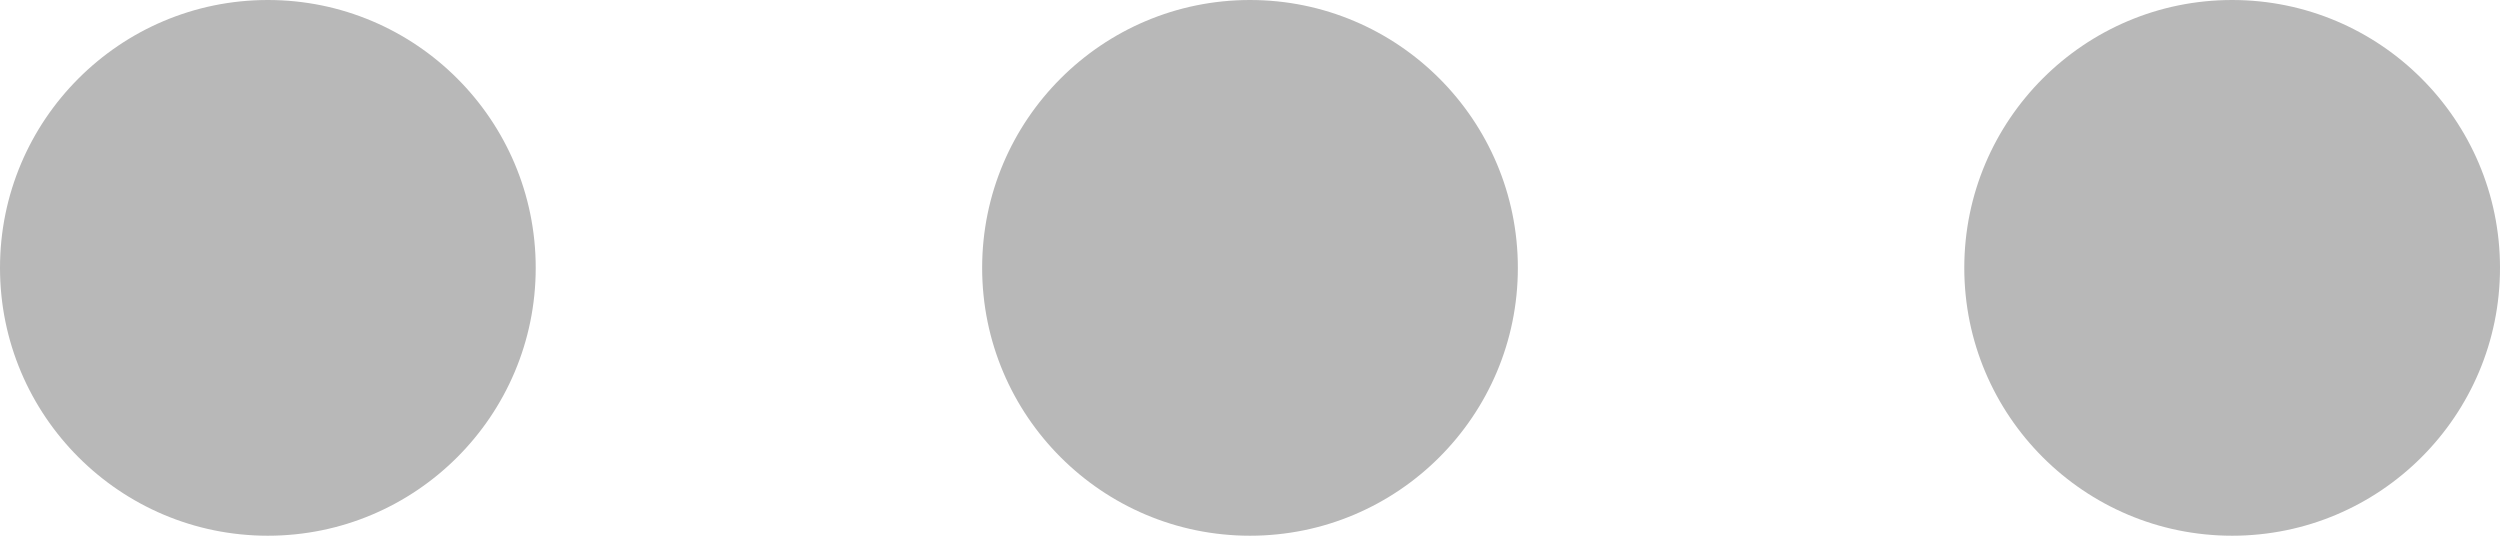 <svg width="14" height="3" viewBox="0 0 14 3" fill="none" xmlns="http://www.w3.org/2000/svg">
<path fill-rule="evenodd" clip-rule="evenodd" d="M1.5 3C2.328 3 3 2.328 3 1.5C3 0.672 2.328 0 1.5 0C0.672 0 0 0.672 0 1.5C0 2.328 0.672 3 1.5 3Z" fill="#B8B8B8"/>
<path fill-rule="evenodd" clip-rule="evenodd" d="M12.5 3C13.328 3 14 2.328 14 1.5C14 0.672 13.328 0 12.5 0C11.672 0 11 0.672 11 1.5C11 2.328 11.672 3 12.5 3Z" fill="#B8B8B8"/>
<path fill-rule="evenodd" clip-rule="evenodd" d="M7 3C7.828 3 8.5 2.328 8.5 1.5C8.5 0.672 7.828 0 7 0C6.172 0 5.5 0.672 5.5 1.5C5.5 2.328 6.172 3 7 3Z" fill="#B8B8B8"/>
</svg>
